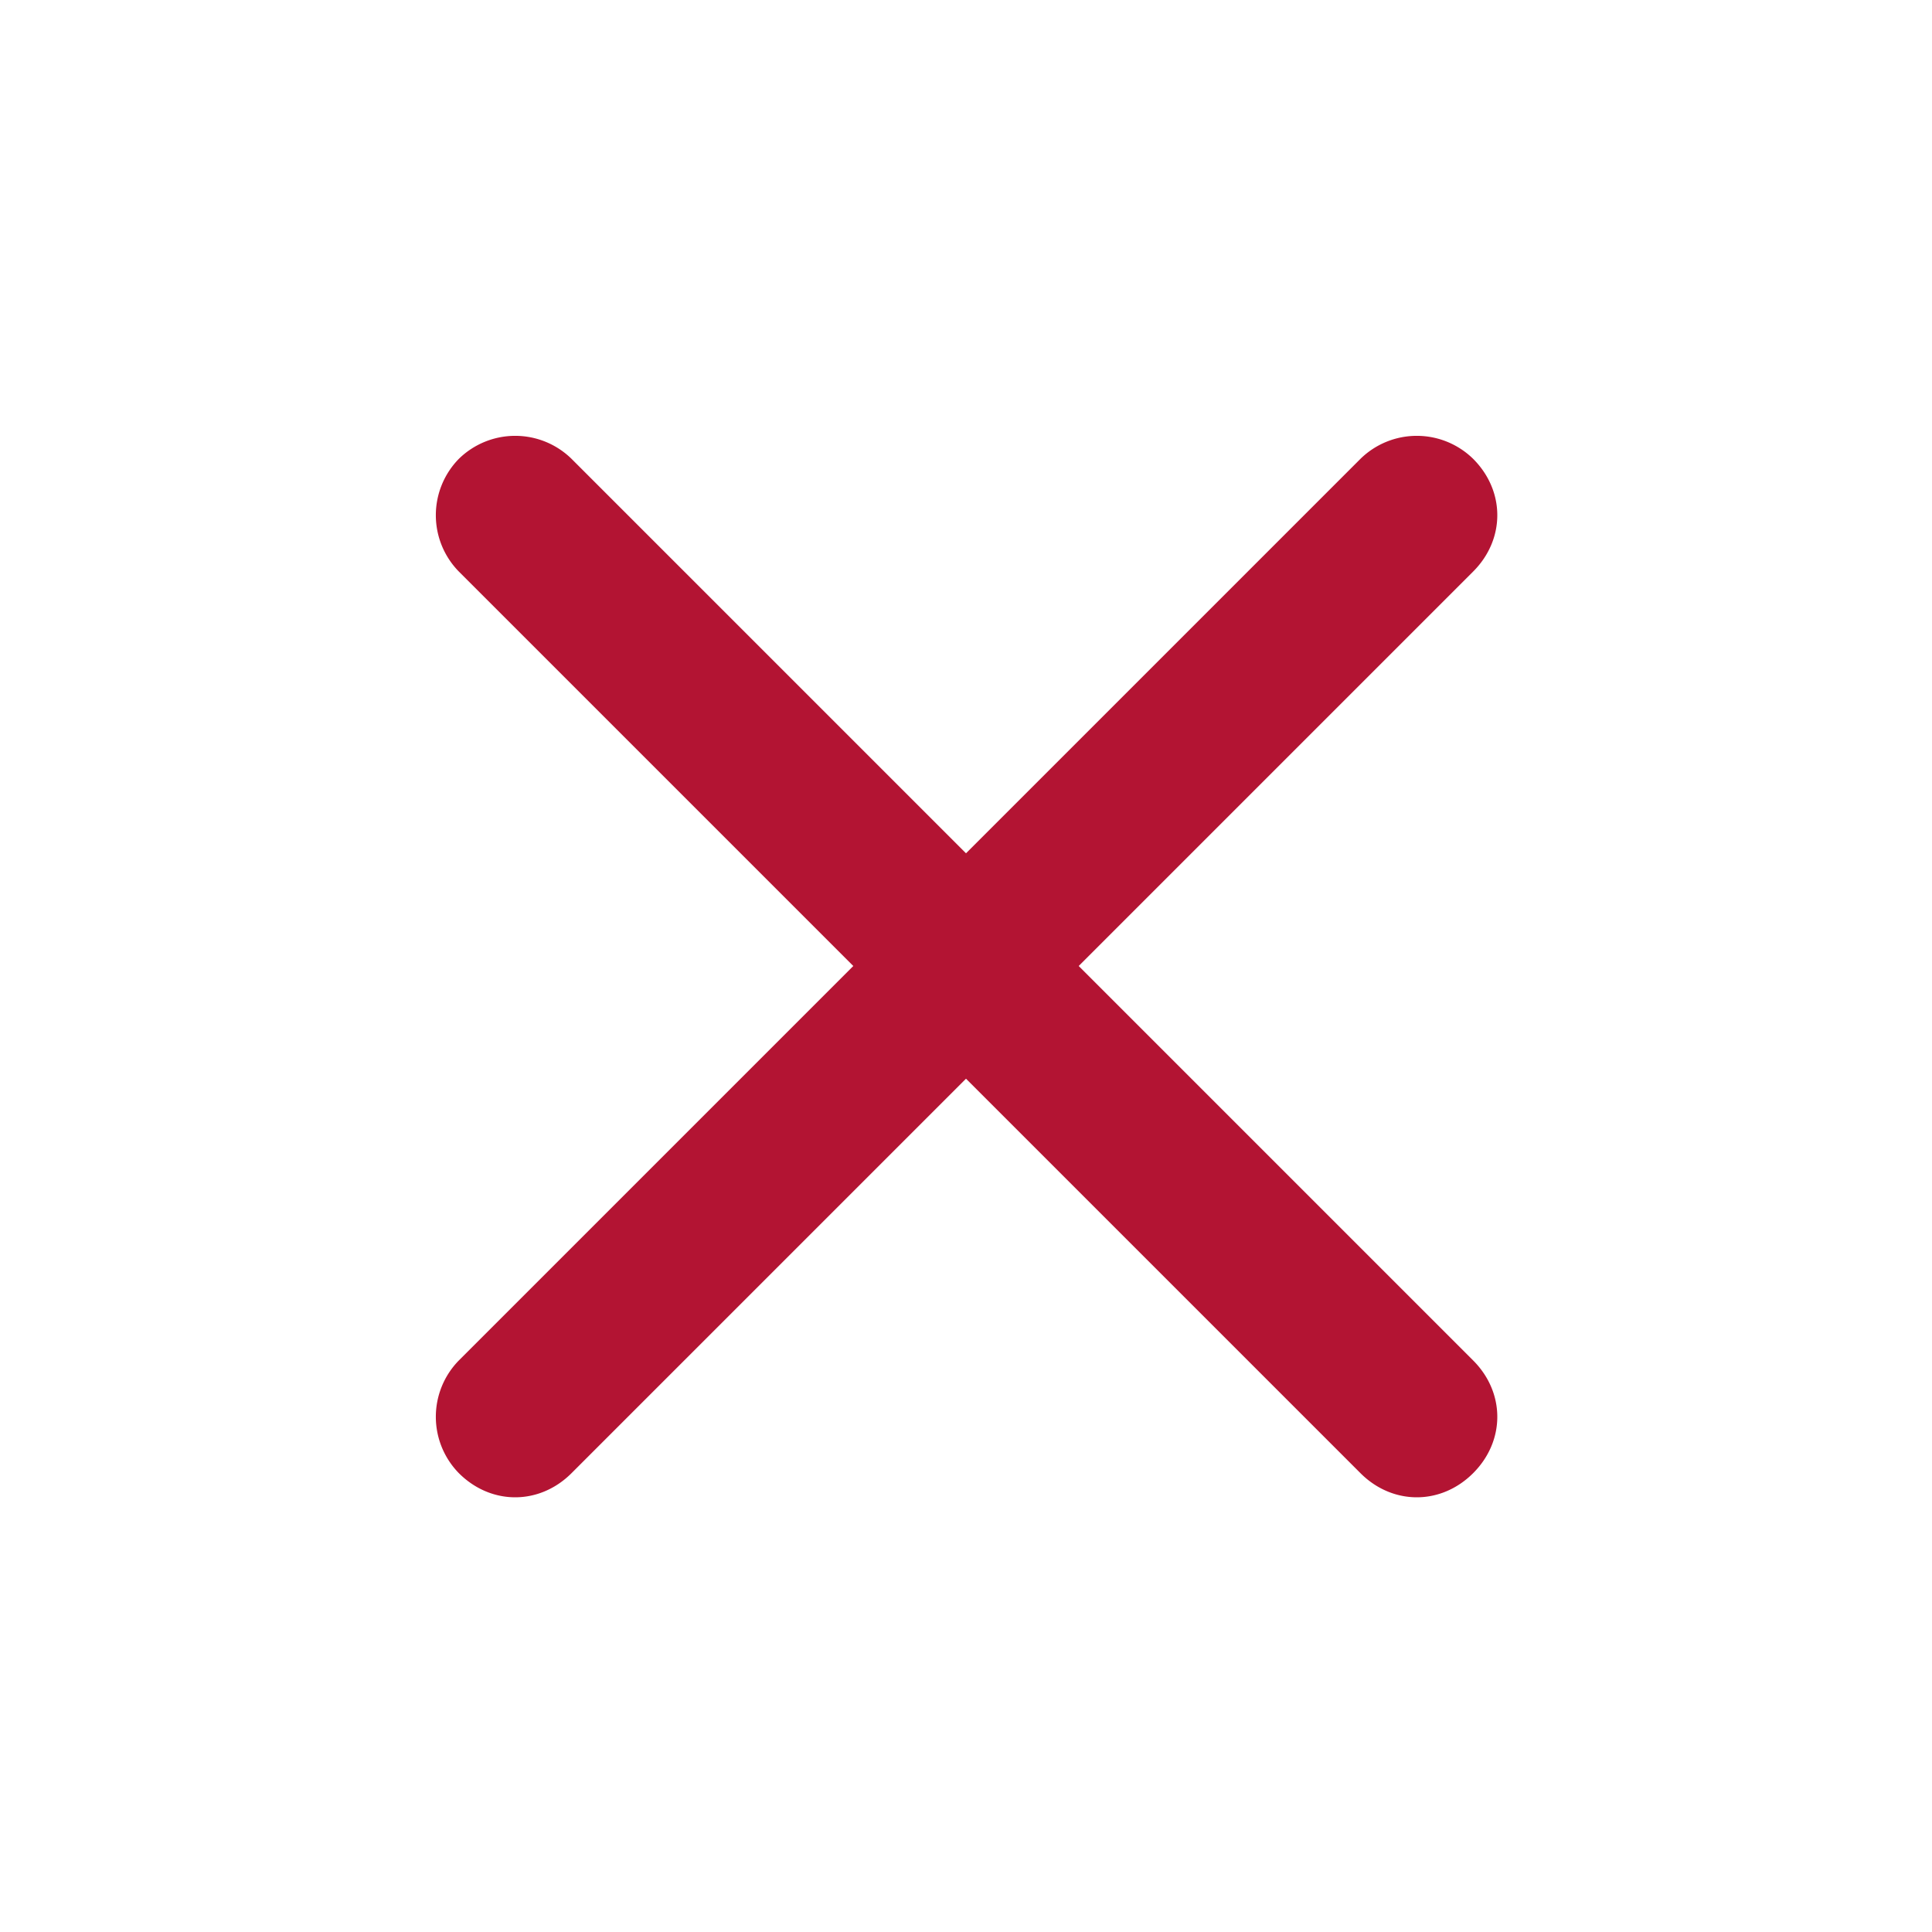 <svg xmlns="http://www.w3.org/2000/svg" viewBox="0 0 24 24">
	<path fill="#b31433" fill-rule="evenodd" d="M18.3 5.7a1 1 0 0 0-1.4 0L12 10.6 7.1 5.7a1 1 0 0 0-1.4 0 1 1 0 0 0 0 1.4l4.9 4.9-4.9 4.9a1 1 0 0 0 0 1.4c.4.4 1 .4 1.4 0l4.9-4.9 4.9 4.9c.4.4 1 .4 1.4 0 .4-.4.4-1 0-1.4L13.4 12l4.9-4.9c.4-.4.4-1 0-1.4z" clip-rule="evenodd"/>
</svg>